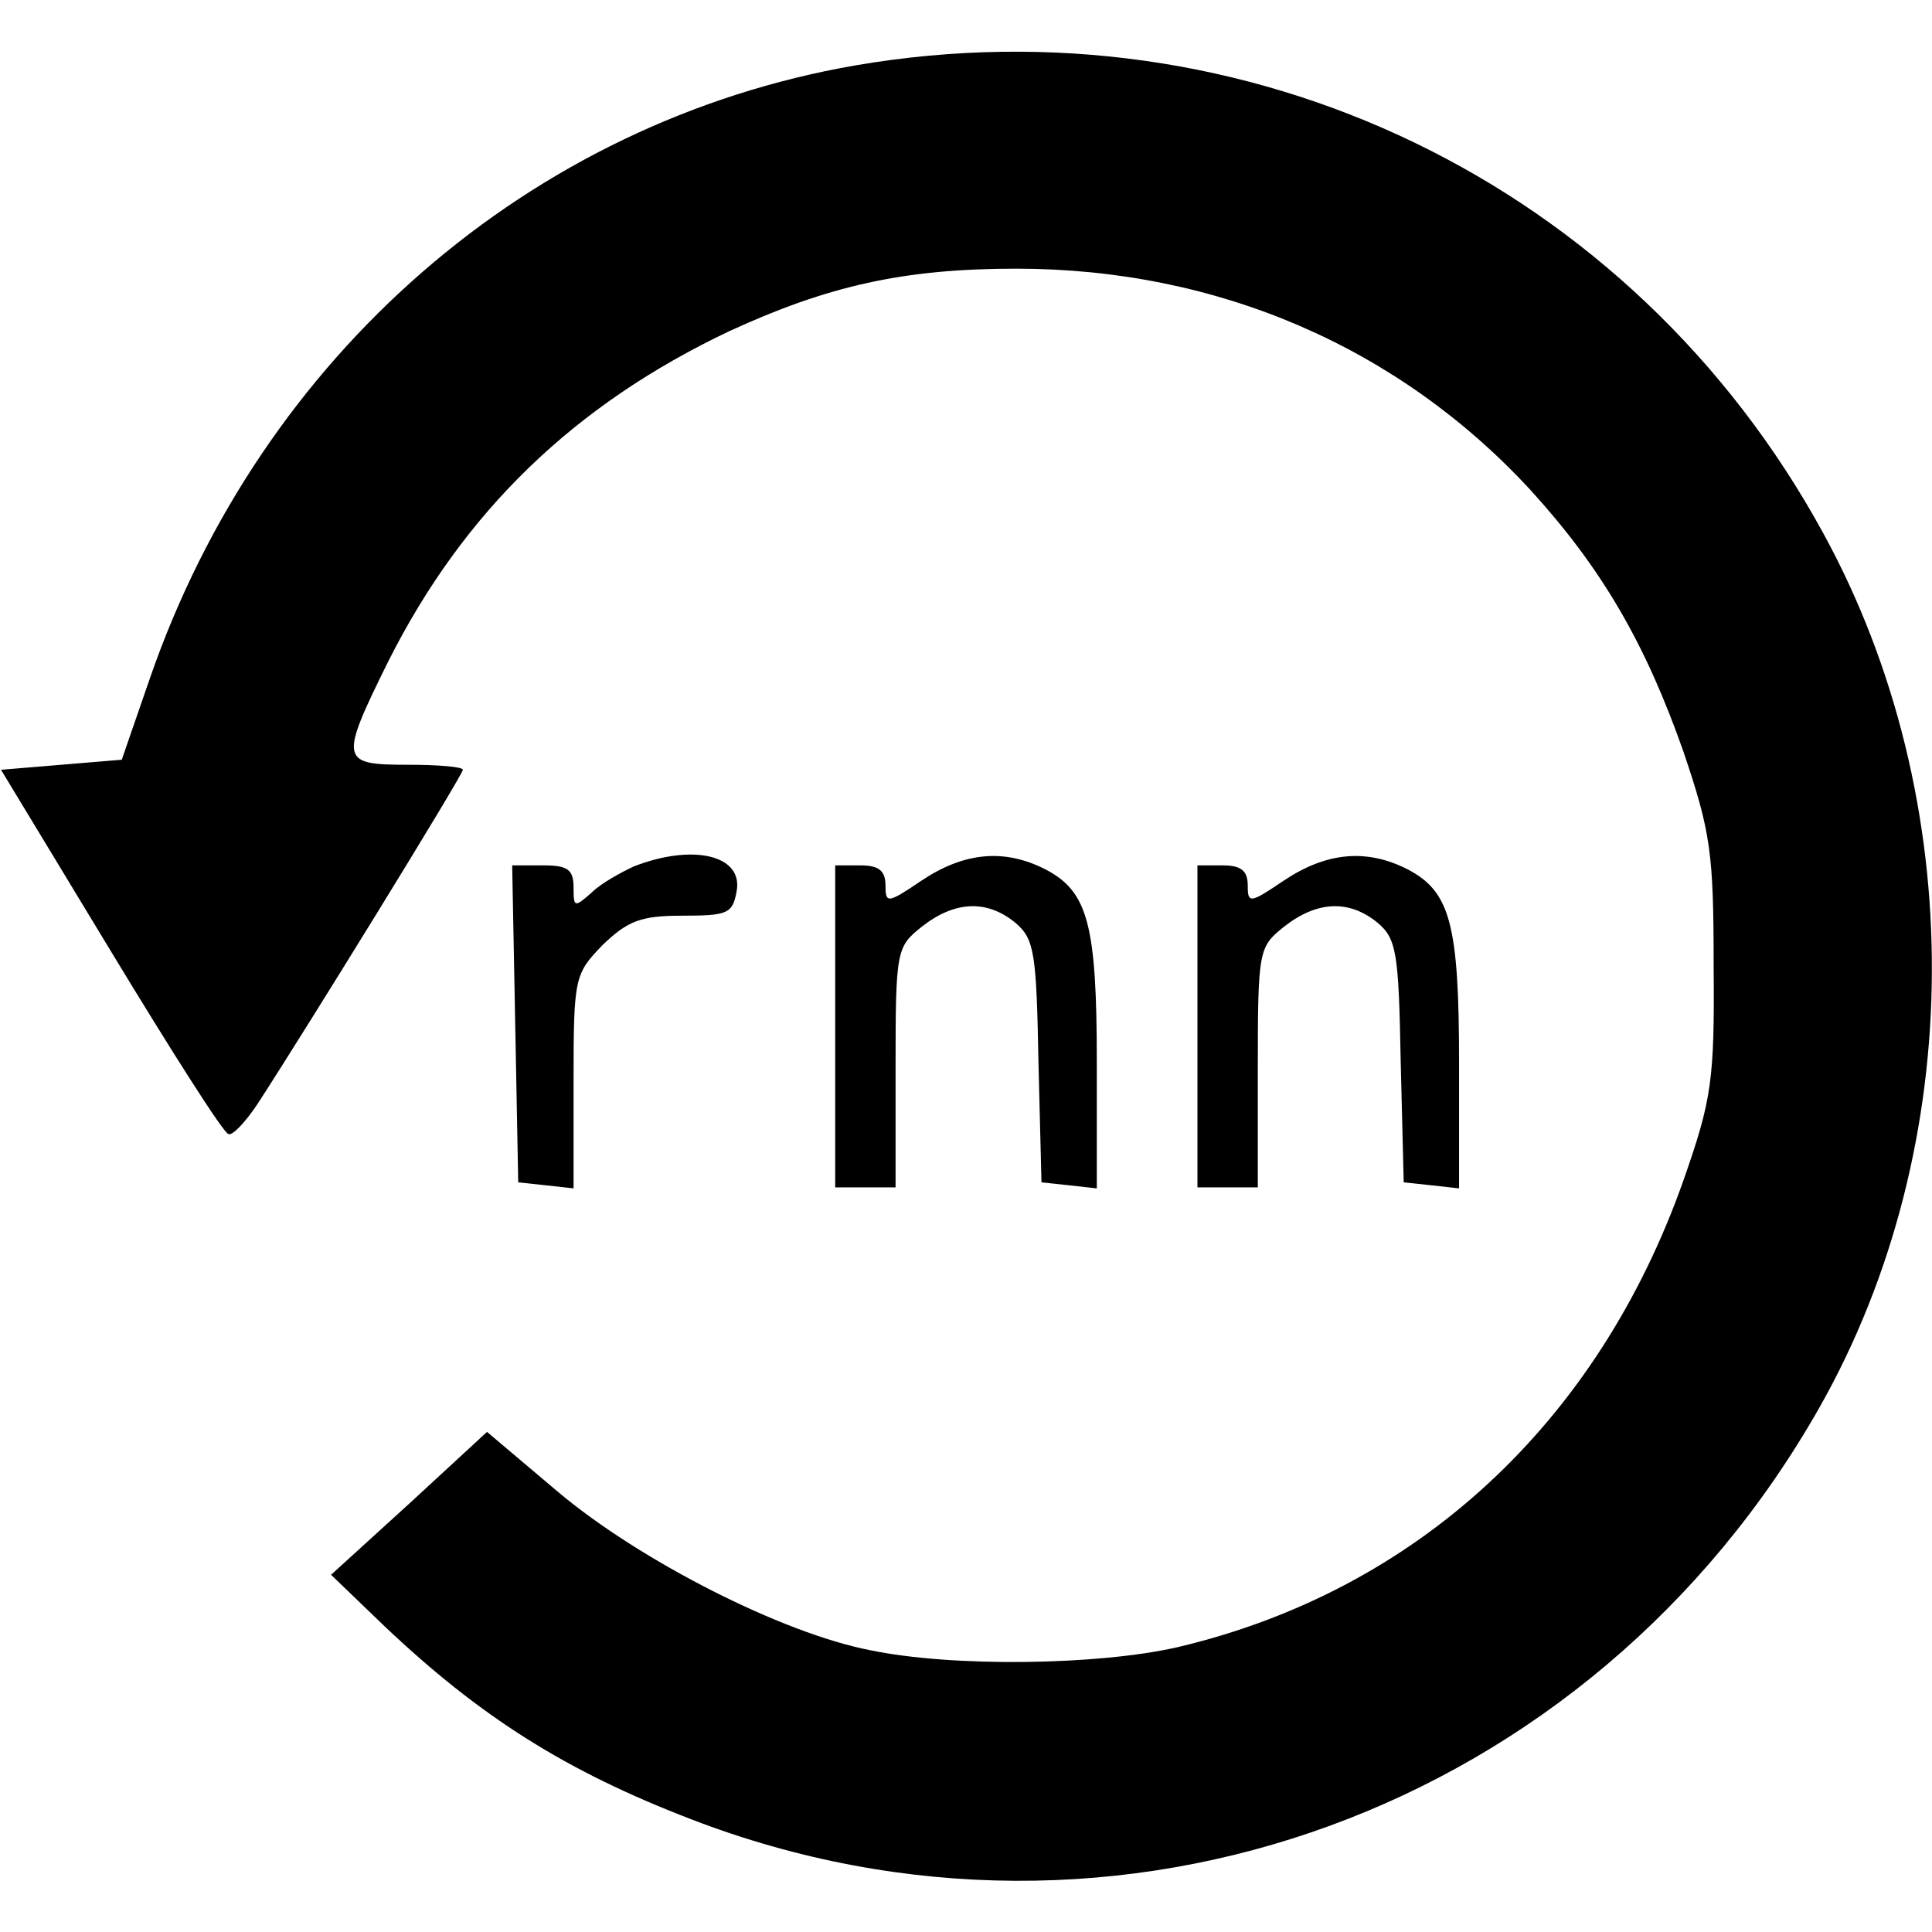 <?xml version="1.0" standalone="no"?>
<!DOCTYPE svg PUBLIC "-//W3C//DTD SVG 20010904//EN"
 "http://www.w3.org/TR/2001/REC-SVG-20010904/DTD/svg10.dtd">
<svg version="1.0" xmlns="http://www.w3.org/2000/svg"
 width="192pt" height="192pt" viewBox="0 0 192 192"
 preserveAspectRatio="xMidYMid meet">
<g transform="translate(0,192) scale(0.1,-0.1)"
fill="#000000" stroke="none">
<path d="M850 1855 c-323 -56 -590 -288 -701 -609 l-28 -81 -60 -5 -60 -5 109
-180 c60 -99 112 -181 117 -182 4 -2 17 12 29 30 50 77 204 327 204 332 0 3
-25 5 -55 5 -67 0 -68 4 -19 103 75 149 185 255 339 328 98 45 173 62 285 62
200 0 380 -78 511 -220 71 -78 114 -152 152 -260 27 -80 30 -100 30 -213 1
-114 -2 -133 -30 -213 -85 -241 -265 -408 -503 -464 -79 -18 -223 -20 -305 -3
-88 17 -229 89 -310 157 l-71 60 -77 -71 -78 -71 53 -51 c95 -90 180 -144 305
-192 423 -163 894 9 1121 409 148 261 149 604 4 869 -190 348 -572 532 -962
465z"/>
<path d="M630 1059 c-13 -6 -33 -17 -42 -26 -17 -15 -18 -15 -18 5 0 18 -6 22
-30 22 l-31 0 3 -157 3 -158 28 -3 27 -3 0 106 c0 104 1 107 29 136 25 24 38
29 79 29 45 0 50 2 54 24 7 36 -43 48 -102 25z"/>
<path d="M916 1045 c-34 -23 -36 -23 -36 -5 0 15 -7 20 -25 20 l-25 0 0 -160
0 -160 30 0 30 0 0 119 c0 117 1 120 26 140 33 26 65 27 93 4 19 -16 21 -30
23 -138 l3 -120 28 -3 27 -3 0 125 c0 138 -9 170 -51 192 -41 21 -81 17 -123
-11z"/>
<path d="M1276 1045 c-34 -23 -36 -23 -36 -5 0 15 -7 20 -25 20 l-25 0 0 -160
0 -160 30 0 30 0 0 119 c0 117 1 120 26 140 33 26 65 27 93 4 19 -16 21 -30
23 -138 l3 -120 28 -3 27 -3 0 125 c0 138 -9 170 -51 192 -41 21 -81 17 -123
-11z"/>
</g>
</svg>
